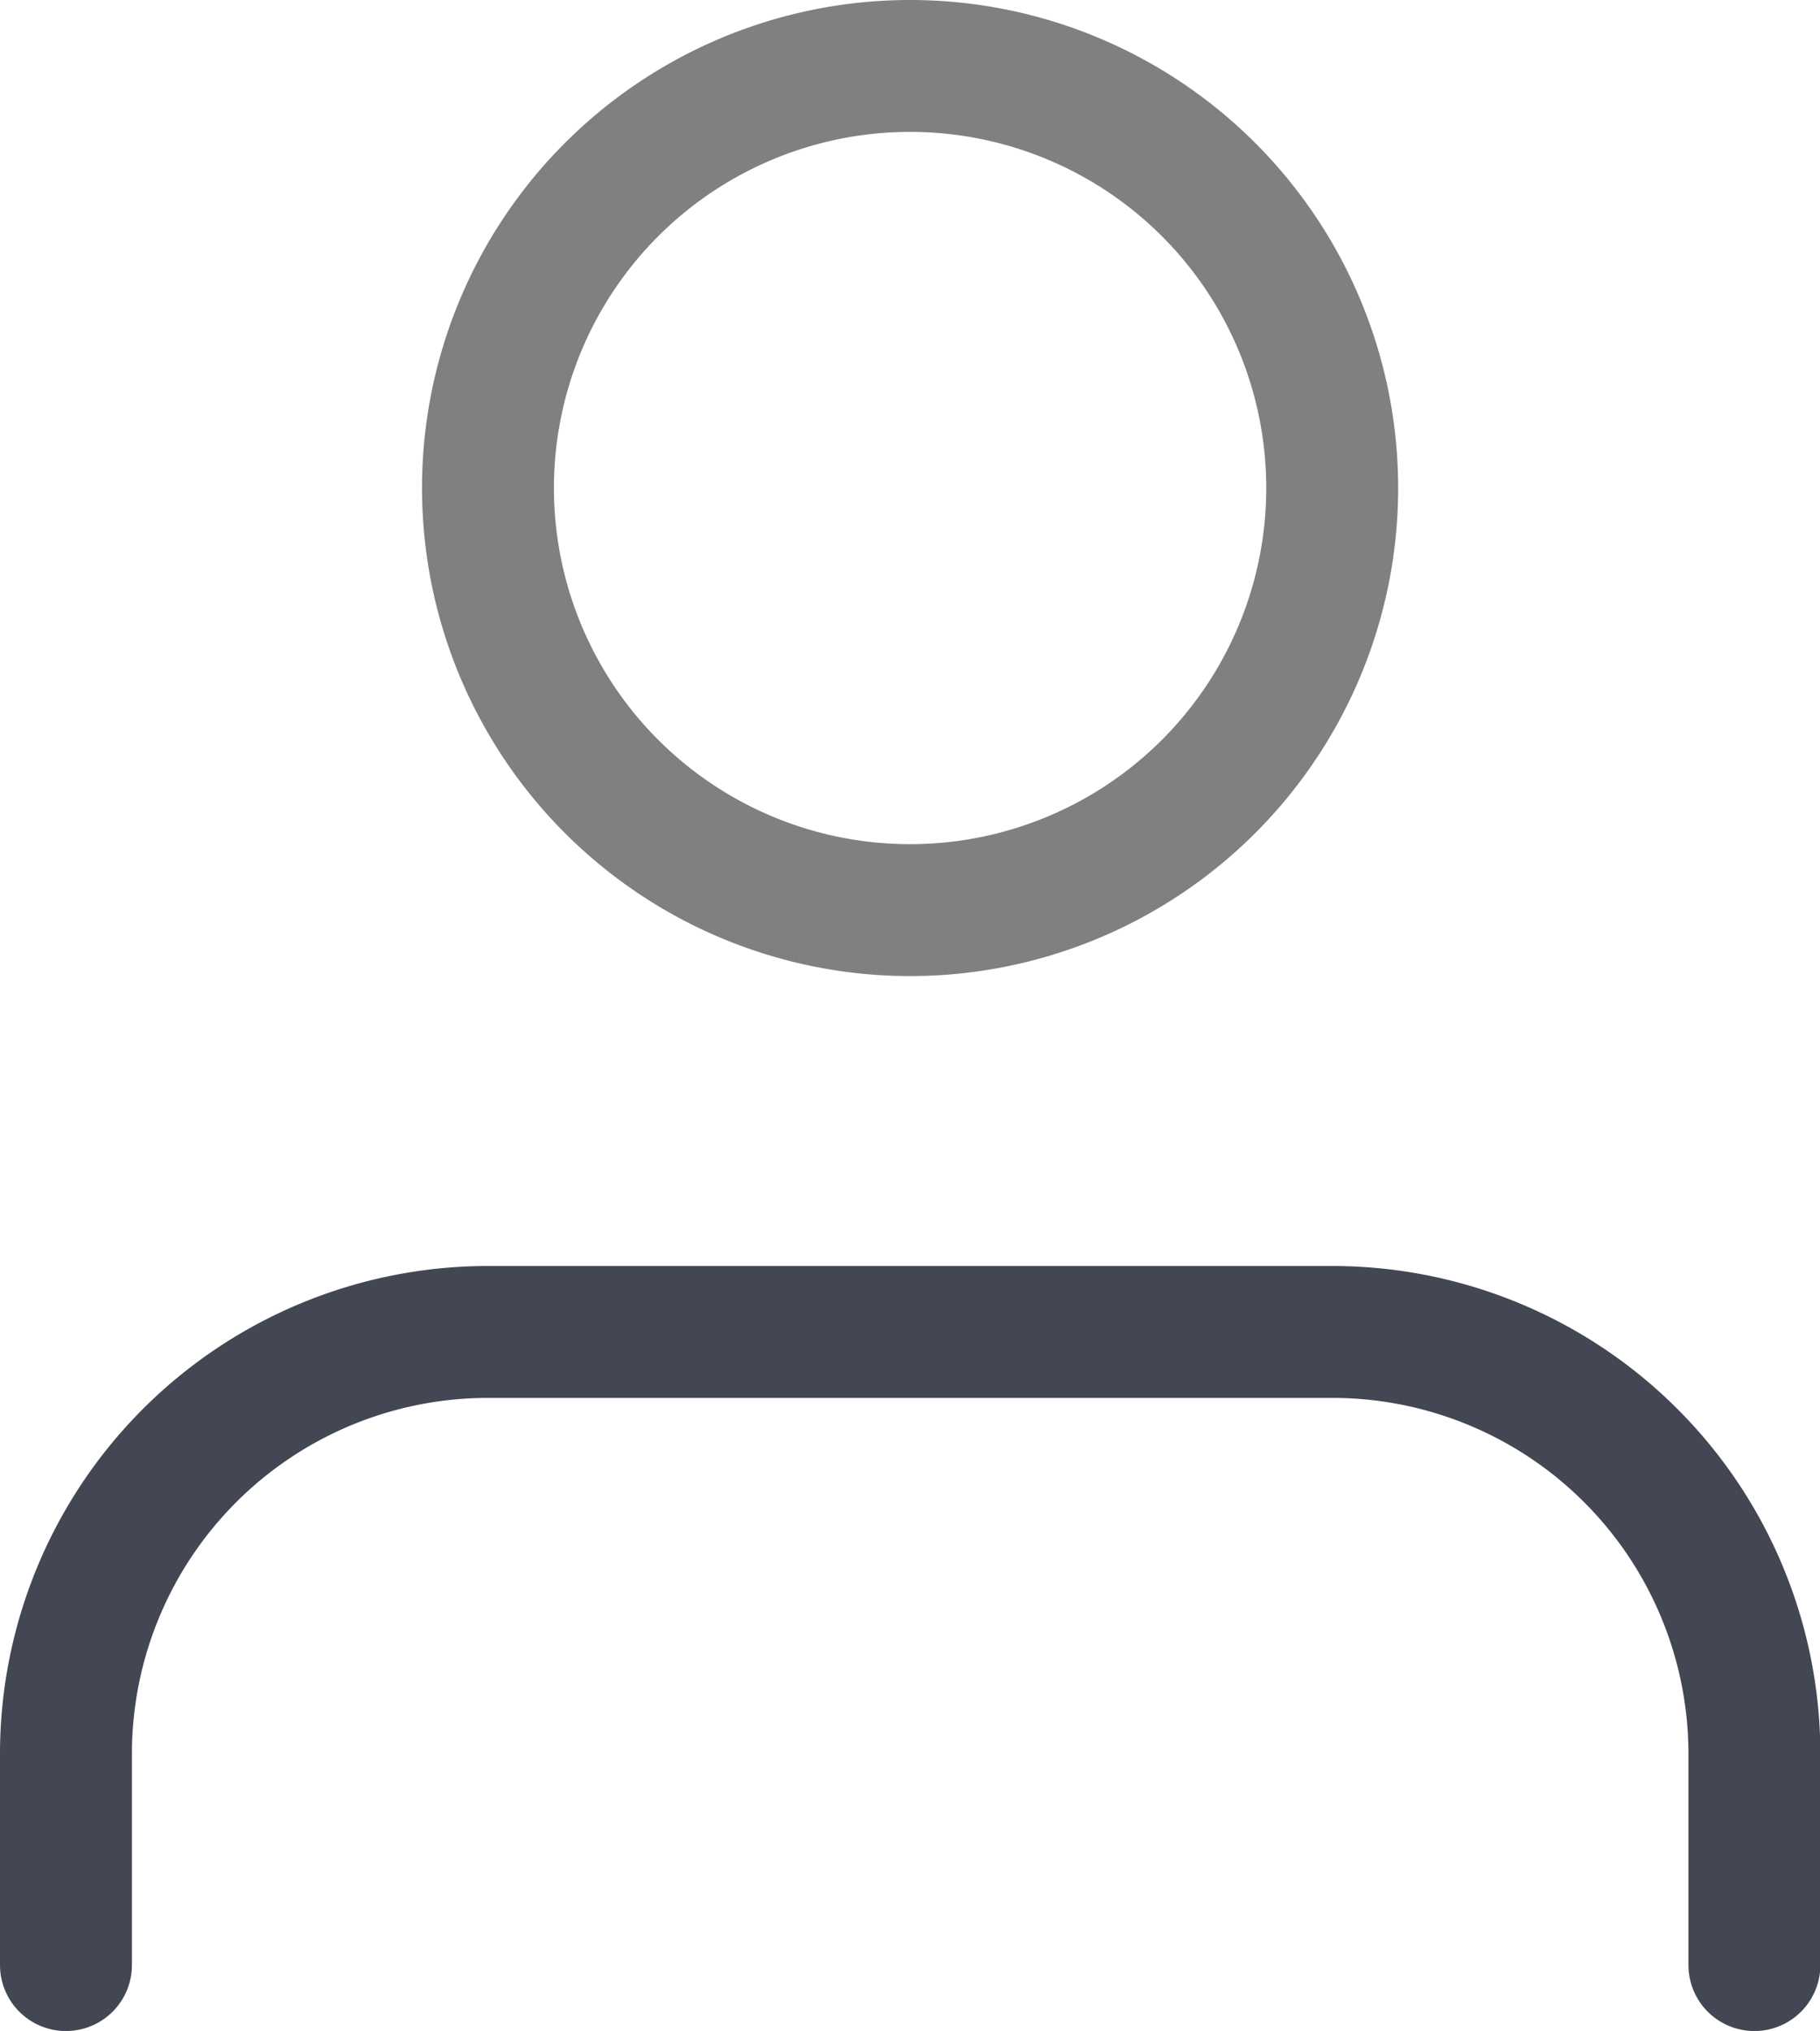 <svg xmlns="http://www.w3.org/2000/svg" width="20.696" height="23.096" viewBox="0 0 20.696 23.096">
  <g id="Icon_feather-user" data-name="Icon feather-user" transform="translate(0.75 0.75)">
    <path id="Path_5707" data-name="Path 5707" d="M25.2,29.7V27.3a4.8,4.8,0,0,0-4.8-4.8H10.8A4.8,4.8,0,0,0,6,27.3v2.4" transform="translate(-6 -8.103)" fill="none" stroke="#424753" stroke-linecap="round" stroke-linejoin="round" stroke-width="1.5"/>
    <path id="Path_5708" data-name="Path 5708" d="M21.6,9.3a4.8,4.8,0,1,1-4.8-4.8,4.8,4.8,0,0,1,4.8,4.8Z" transform="translate(-7.201 -4.5)" fill="none" stroke="gray" stroke-linecap="round" stroke-linejoin="round" stroke-width="1.5"/>
  </g>
</svg>
